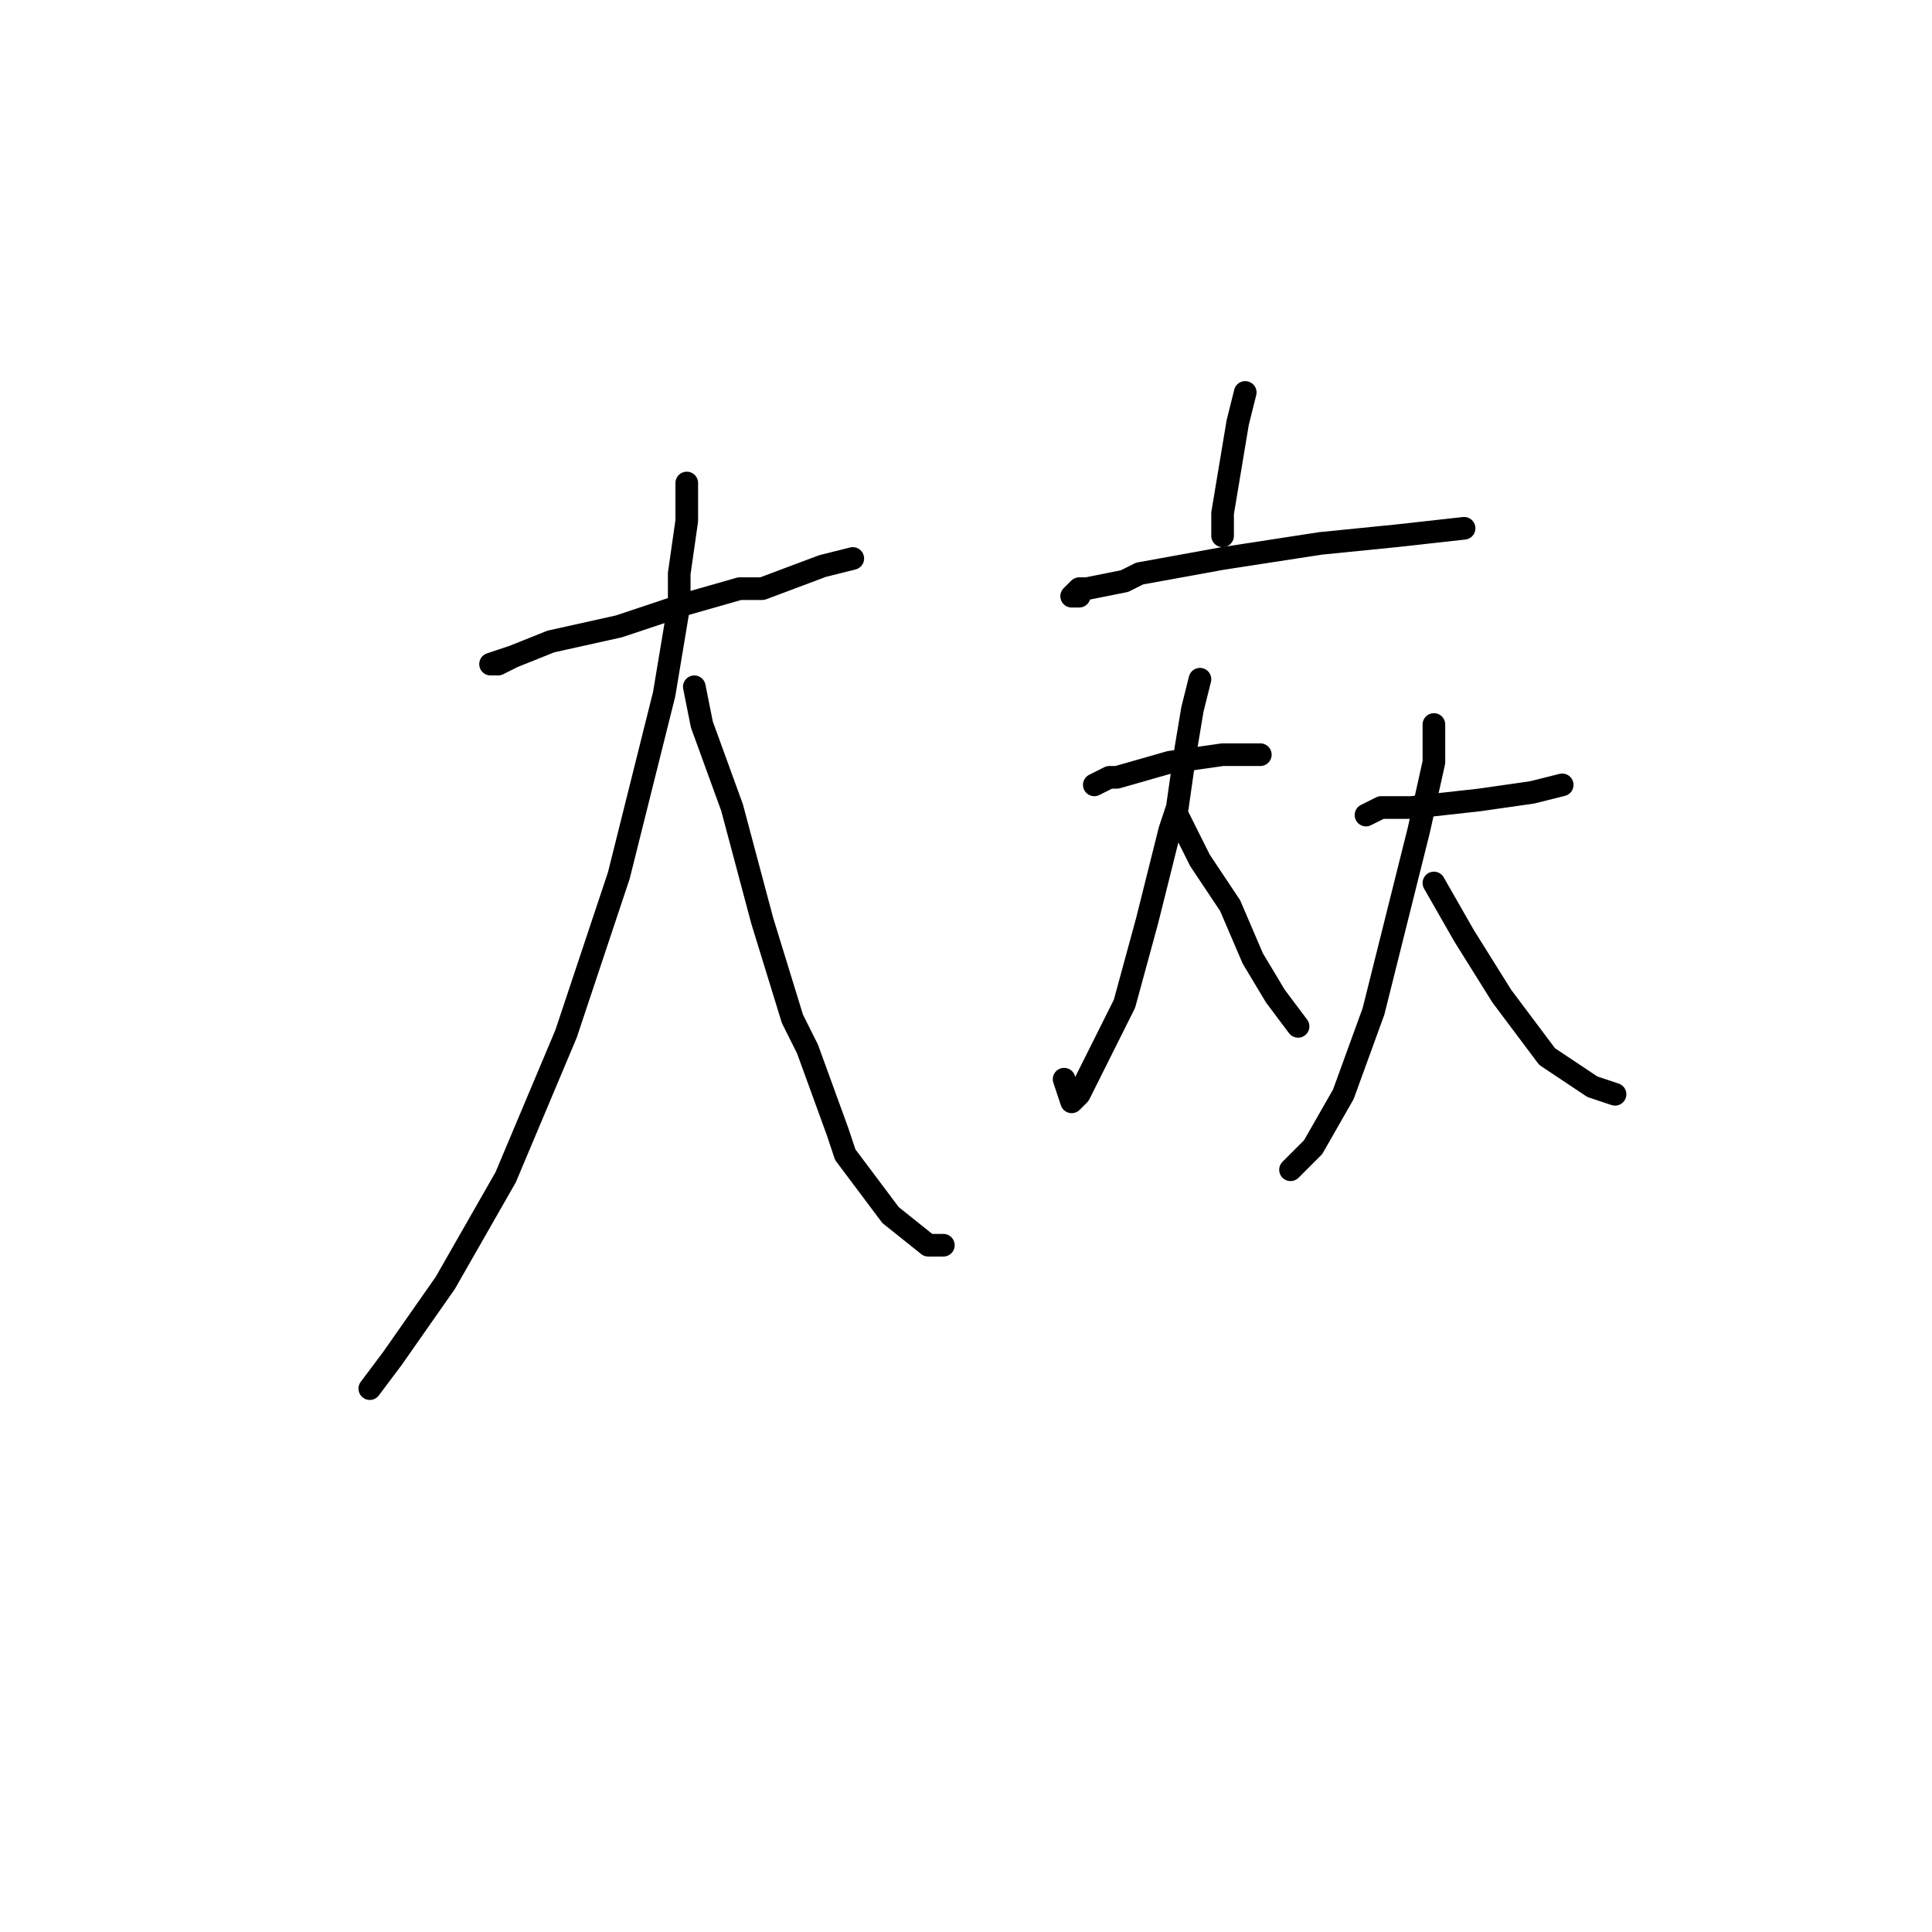 <?xml version="1.0" standalone="no"?>
    <svg width="256" height="256" xmlns="http://www.w3.org/2000/svg" version="1.1">
    <polyline stroke="black" stroke-width="3" stroke-linecap="round" fill="transparent" stroke-linejoin="round" points="68 87 66 88 65 88 68 87 73 85 82 83 91 80 98 78 101 78 109 75 113 74 113 74 " />
        <polyline stroke="black" stroke-width="3" stroke-linecap="round" fill="transparent" stroke-linejoin="round" points="91 64 91 69 90 76 90 80 88 92 87 96 82 116 75 137 67 156 59 170 52 180 49 184 49 184 " />
        <polyline stroke="black" stroke-width="3" stroke-linecap="round" fill="transparent" stroke-linejoin="round" points="92 91 93 96 97 107 101 122 105 135 107 139 111 150 112 153 118 161 123 165 125 165 125 165 " />
        <polyline stroke="black" stroke-width="3" stroke-linecap="round" fill="transparent" stroke-linejoin="round" points="165 52 164 56 163 62 162 68 162 71 162 71 " />
        <polyline stroke="black" stroke-width="3" stroke-linecap="round" fill="transparent" stroke-linejoin="round" points="143 79 142 79 143 78 144 78 149 77 151 76 162 74 175 72 185 71 194 70 194 70 " />
        <polyline stroke="black" stroke-width="3" stroke-linecap="round" fill="transparent" stroke-linejoin="round" points="147 103 145 104 147 103 148 103 155 101 162 100 167 100 167 100 " />
        <polyline stroke="black" stroke-width="3" stroke-linecap="round" fill="transparent" stroke-linejoin="round" points="159 90 158 94 157 100 156 107 155 110 152 122 149 133 145 141 143 145 142 146 141 143 141 143 " />
        <polyline stroke="black" stroke-width="3" stroke-linecap="round" fill="transparent" stroke-linejoin="round" points="156 109 156 108 157 110 159 114 163 120 166 127 169 132 172 136 172 136 " />
        <polyline stroke="black" stroke-width="3" stroke-linecap="round" fill="transparent" stroke-linejoin="round" points="181 108 183 107 187 107 196 106 203 105 207 104 207 104 " />
        <polyline stroke="black" stroke-width="3" stroke-linecap="round" fill="transparent" stroke-linejoin="round" points="190 96 190 101 188 110 185 122 182 134 178 145 174 152 171 155 171 155 " />
        <polyline stroke="black" stroke-width="3" stroke-linecap="round" fill="transparent" stroke-linejoin="round" points="190 117 194 124 199 132 205 140 211 144 214 145 214 145 " />
        </svg>